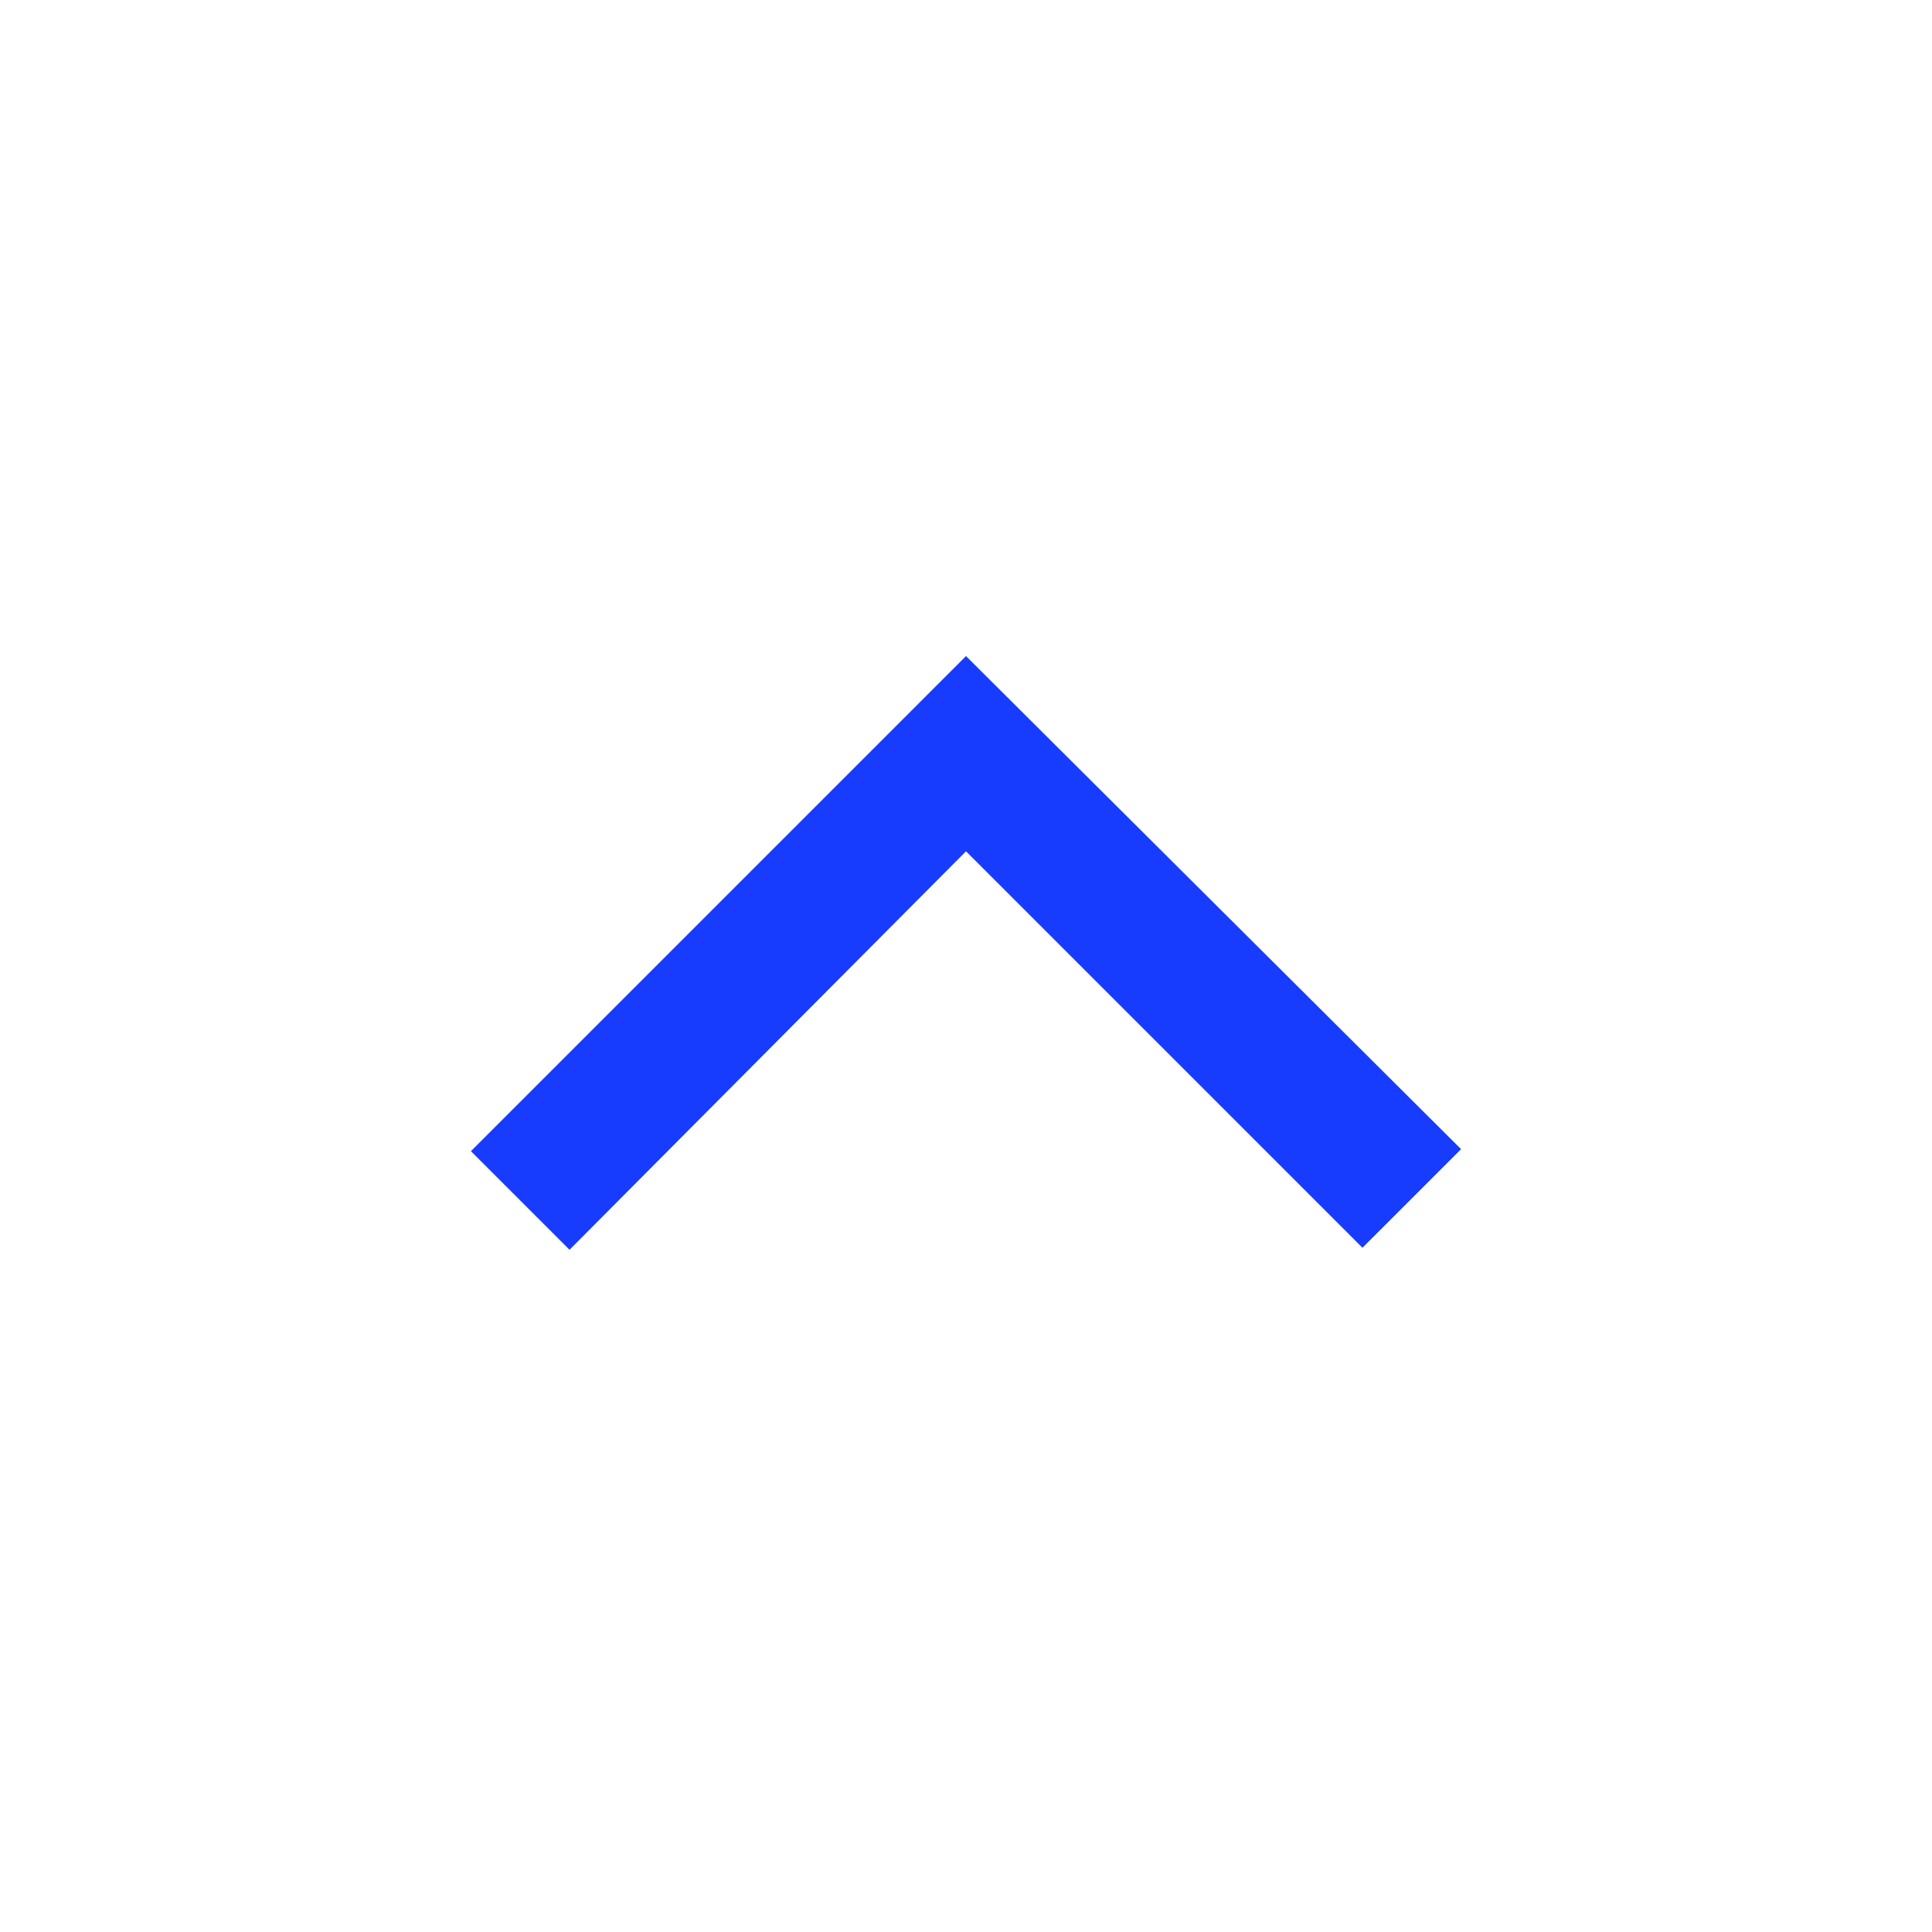 <svg width="24" height="24" viewBox="0 0 24 24" fill="none" xmlns="http://www.w3.org/2000/svg">
<path d="M7.075 15.525L5.85 14.3L12 8.15L18.15 14.275L16.925 15.5L12 10.575L7.075 15.525Z" fill="#173CFE"/>
</svg>
